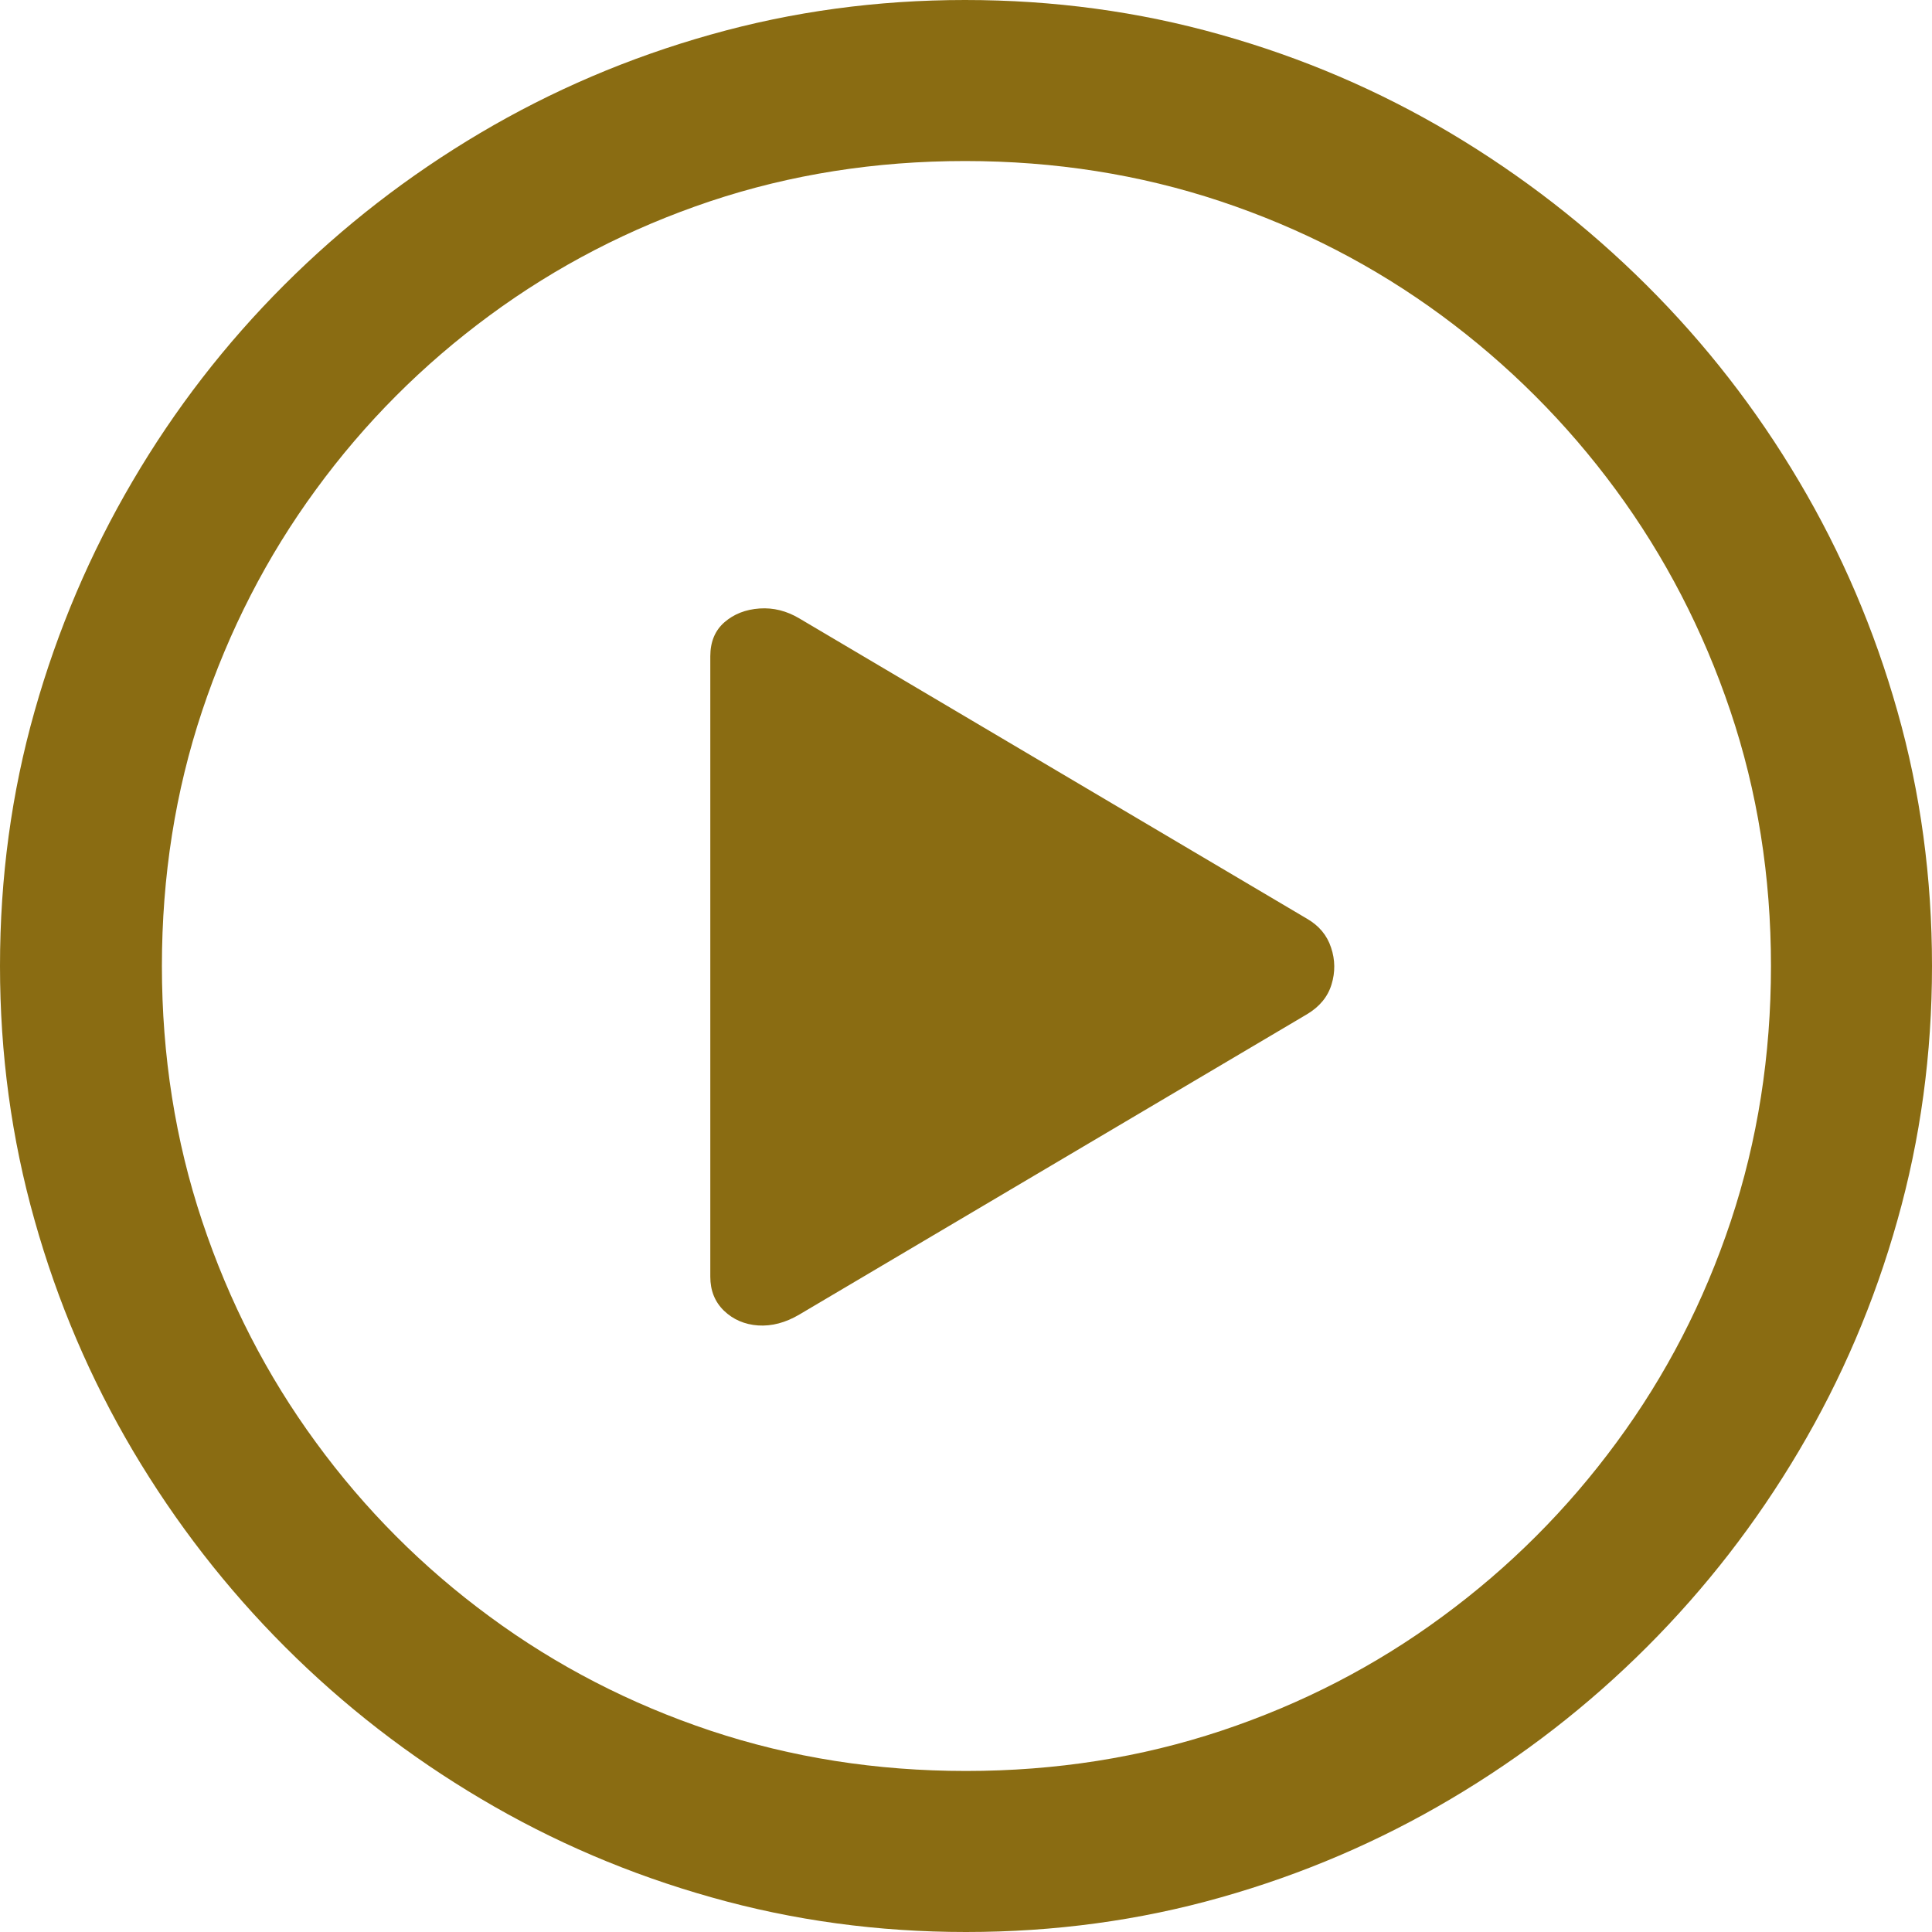 <svg
              width="20"
              height="20"
              viewBox="0 0 20 20"
              fill="none"
              xmlns="http://www.w3.org/2000/svg"
              className="ml-2"
            >
              <path
                d="M10 20C9.091 20 8.214 19.881 7.368 19.642C6.521 19.404 5.725 19.064 4.98 18.622C4.235 18.181 3.559 17.657 2.951 17.049C2.343 16.441 1.819 15.765 1.377 15.02C0.936 14.274 0.596 13.479 0.358 12.632C0.119 11.786 0 10.909 0 10C0 9.085 0.119 8.206 0.358 7.363C0.596 6.52 0.935 5.725 1.373 4.98C1.81 4.235 2.333 3.559 2.941 2.951C3.549 2.343 4.225 1.819 4.971 1.377C5.716 0.936 6.511 0.596 7.358 0.358C8.204 0.119 9.082 0 9.99 0C10.905 0 11.786 0.119 12.632 0.358C13.479 0.596 14.273 0.936 15.015 1.377C15.757 1.819 16.433 2.343 17.044 2.951C17.655 3.559 18.181 4.235 18.622 4.98C19.064 5.725 19.404 6.52 19.642 7.363C19.881 8.206 20 9.085 20 10C20 10.909 19.881 11.786 19.642 12.632C19.404 13.479 19.064 14.274 18.622 15.02C18.181 15.765 17.657 16.441 17.049 17.049C16.441 17.657 15.765 18.181 15.02 18.622C14.274 19.064 13.48 19.404 12.637 19.642C11.794 19.881 10.915 20 10 20ZM10 18.333C10.928 18.333 11.809 18.194 12.642 17.917C13.476 17.639 14.239 17.245 14.931 16.735C15.624 16.226 16.226 15.624 16.735 14.931C17.245 14.239 17.639 13.476 17.917 12.642C18.194 11.809 18.333 10.928 18.333 10C18.333 9.072 18.193 8.191 17.912 7.358C17.631 6.525 17.235 5.761 16.726 5.069C16.216 4.376 15.614 3.775 14.922 3.265C14.229 2.755 13.466 2.361 12.632 2.083C11.799 1.806 10.918 1.667 9.99 1.667C9.062 1.667 8.183 1.806 7.353 2.083C6.523 2.361 5.761 2.755 5.069 3.265C4.376 3.775 3.776 4.376 3.27 5.069C2.763 5.761 2.371 6.525 2.093 7.358C1.815 8.191 1.676 9.072 1.676 10C1.676 10.928 1.815 11.809 2.093 12.642C2.371 13.476 2.763 14.239 3.27 14.931C3.776 15.624 4.376 16.226 5.069 16.735C5.761 17.245 6.525 17.639 7.358 17.917C8.191 18.194 9.072 18.333 10 18.333ZM8.275 13.608C8.131 13.693 7.989 13.73 7.848 13.721C7.708 13.711 7.59 13.66 7.495 13.569C7.4 13.477 7.353 13.36 7.353 13.216V6.794C7.353 6.644 7.402 6.526 7.5 6.441C7.598 6.356 7.719 6.309 7.863 6.299C8.007 6.289 8.144 6.324 8.275 6.402L13.529 9.51C13.654 9.582 13.737 9.681 13.779 9.809C13.822 9.936 13.823 10.064 13.784 10.191C13.745 10.319 13.66 10.422 13.529 10.5L8.275 13.608Z"
                fill="#8a6c12"
              />
            </svg>